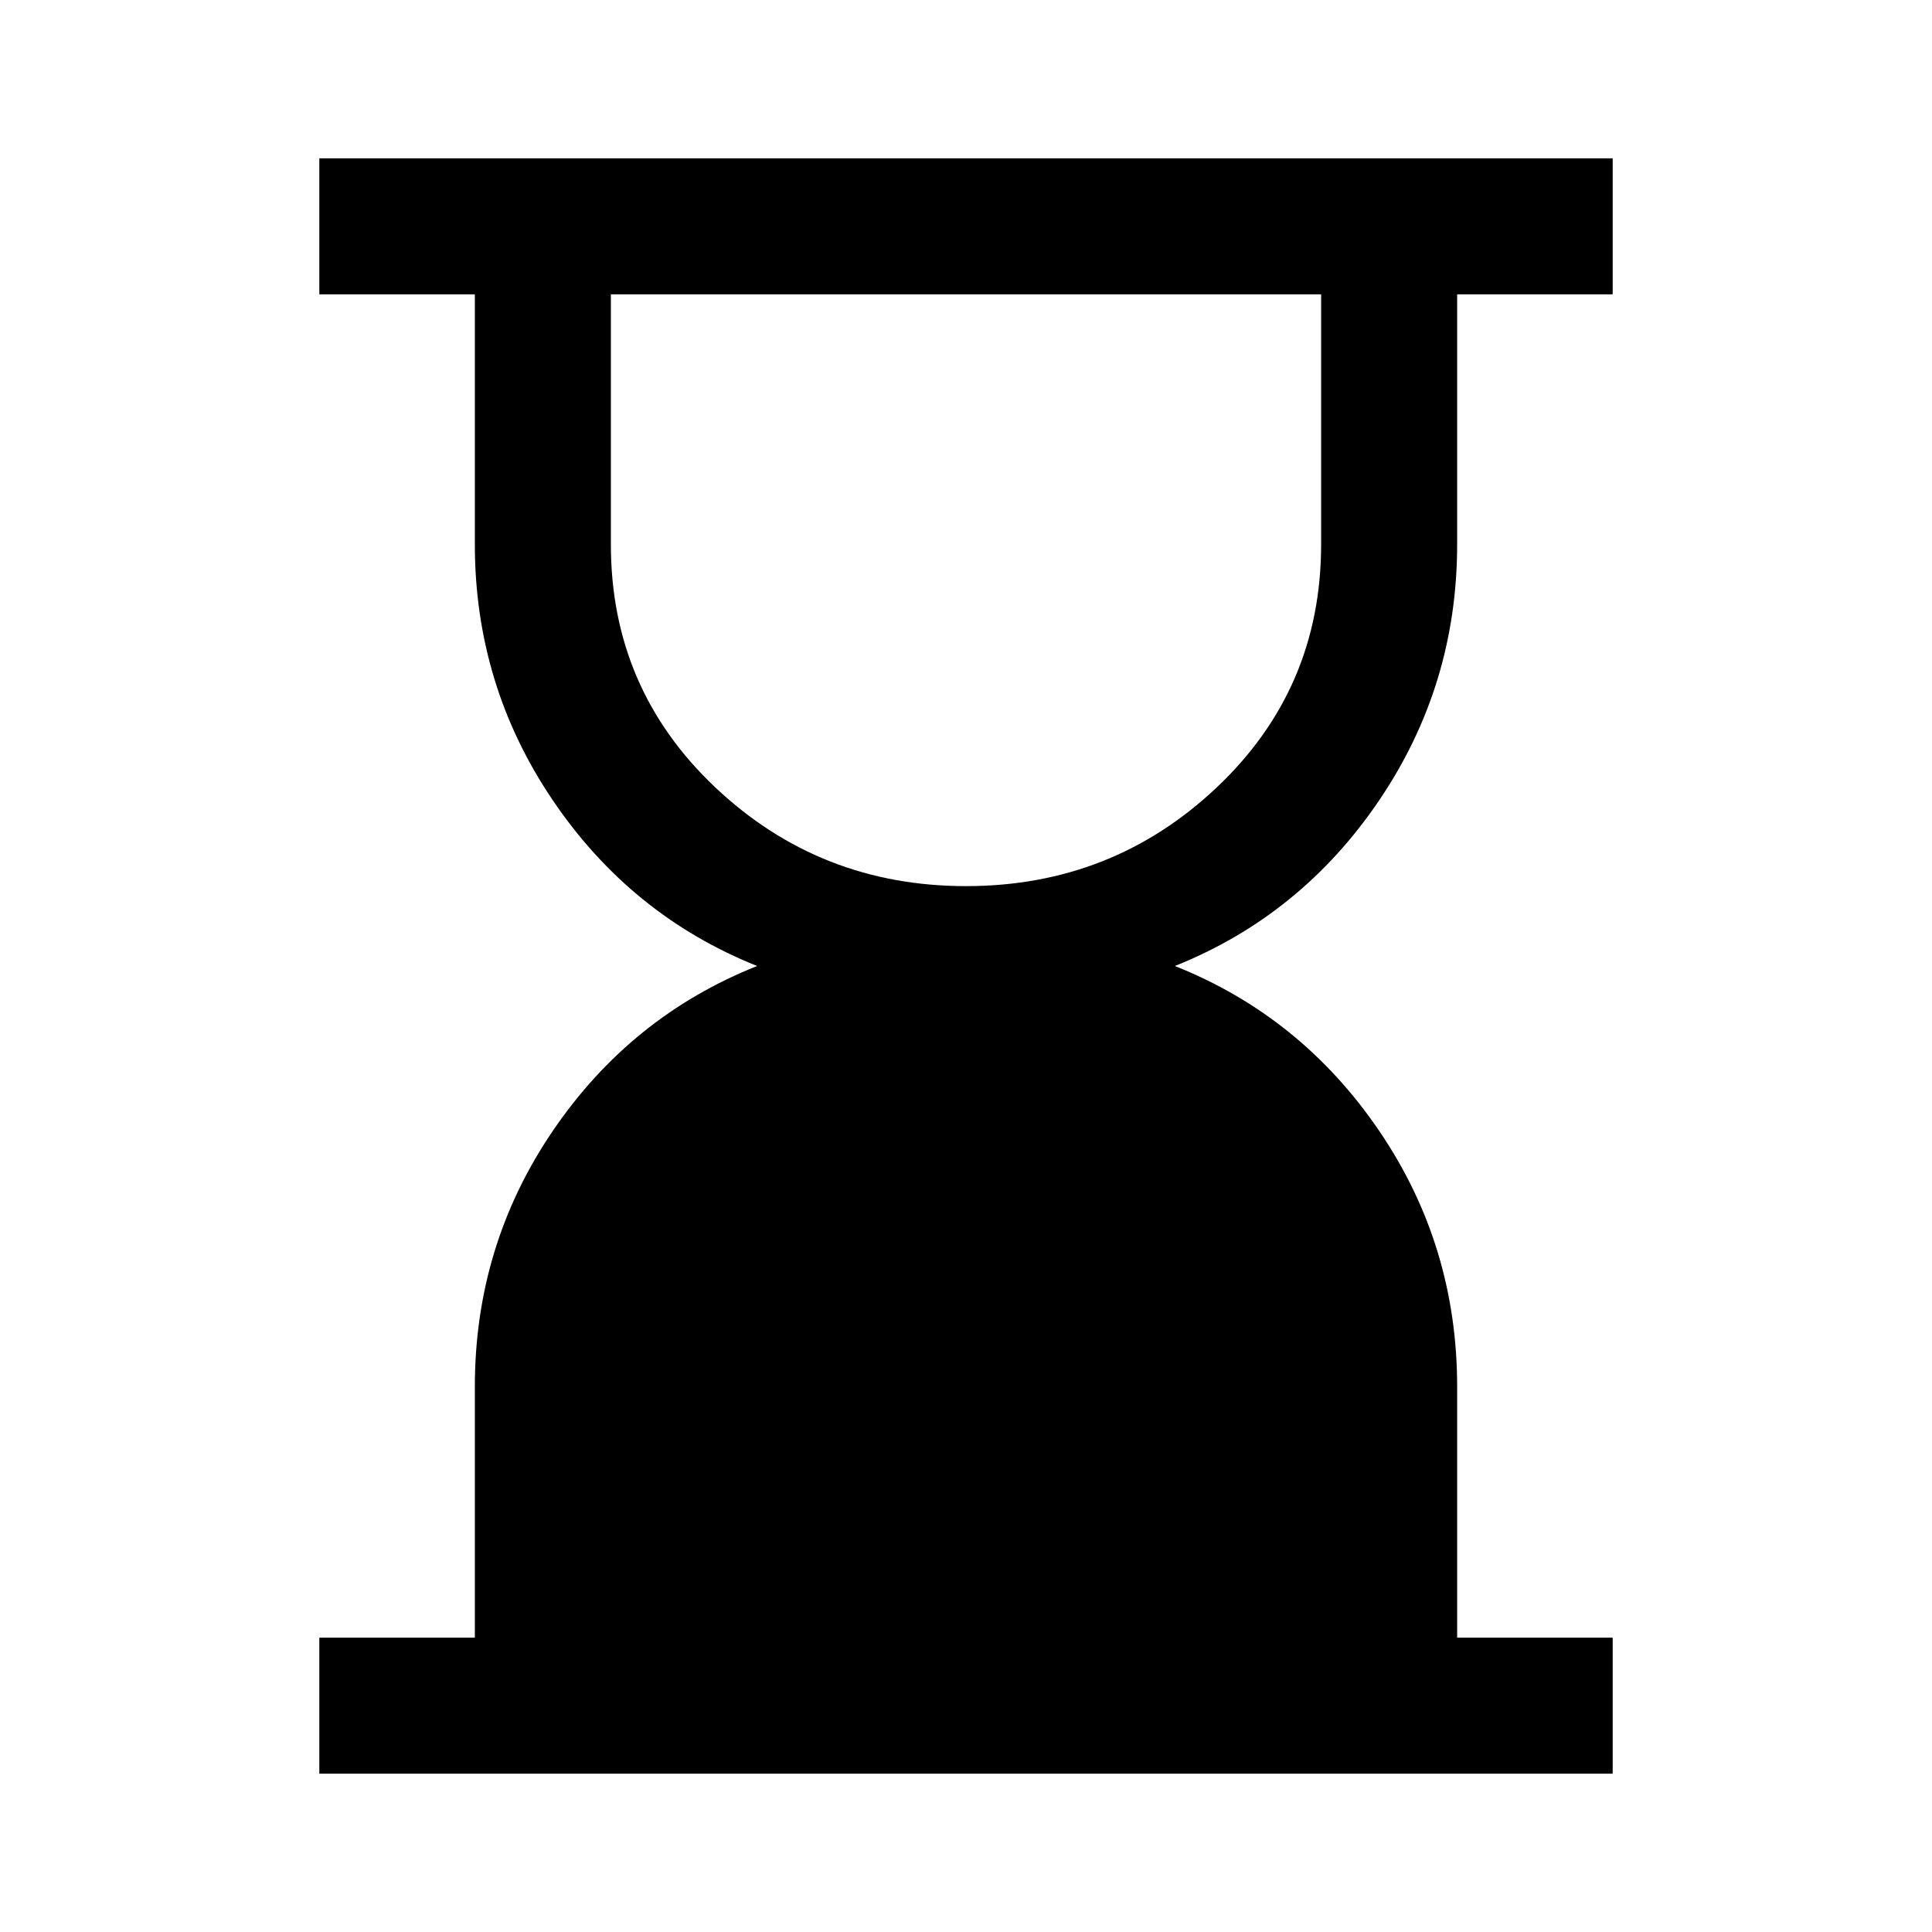 <svg xmlns="http://www.w3.org/2000/svg" height="40" viewBox="0 -960 960 960" width="40"><path d="M480.03-519.69q72.66 0 124.55-49.03 51.88-49.02 51.88-120.72v-124.3H303.54v124.3q0 71.7 51.91 120.72 51.92 49.03 124.58 49.03ZM158.67-78.67v-67.59h77.28v-124.71q0-70.16 38.74-127.11 38.75-56.95 101.52-81.92-62.77-25.1-101.52-82.33-38.74-57.23-38.74-127.11v-124.3h-77.28v-67.59h642.66v67.59h-77.28v124.3q0 69.88-38.74 127.11Q646.56-505.1 583.79-480q62.77 24.97 101.52 81.92 38.74 56.95 38.74 127.11v124.71h77.28v67.59H158.67Z"/></svg>